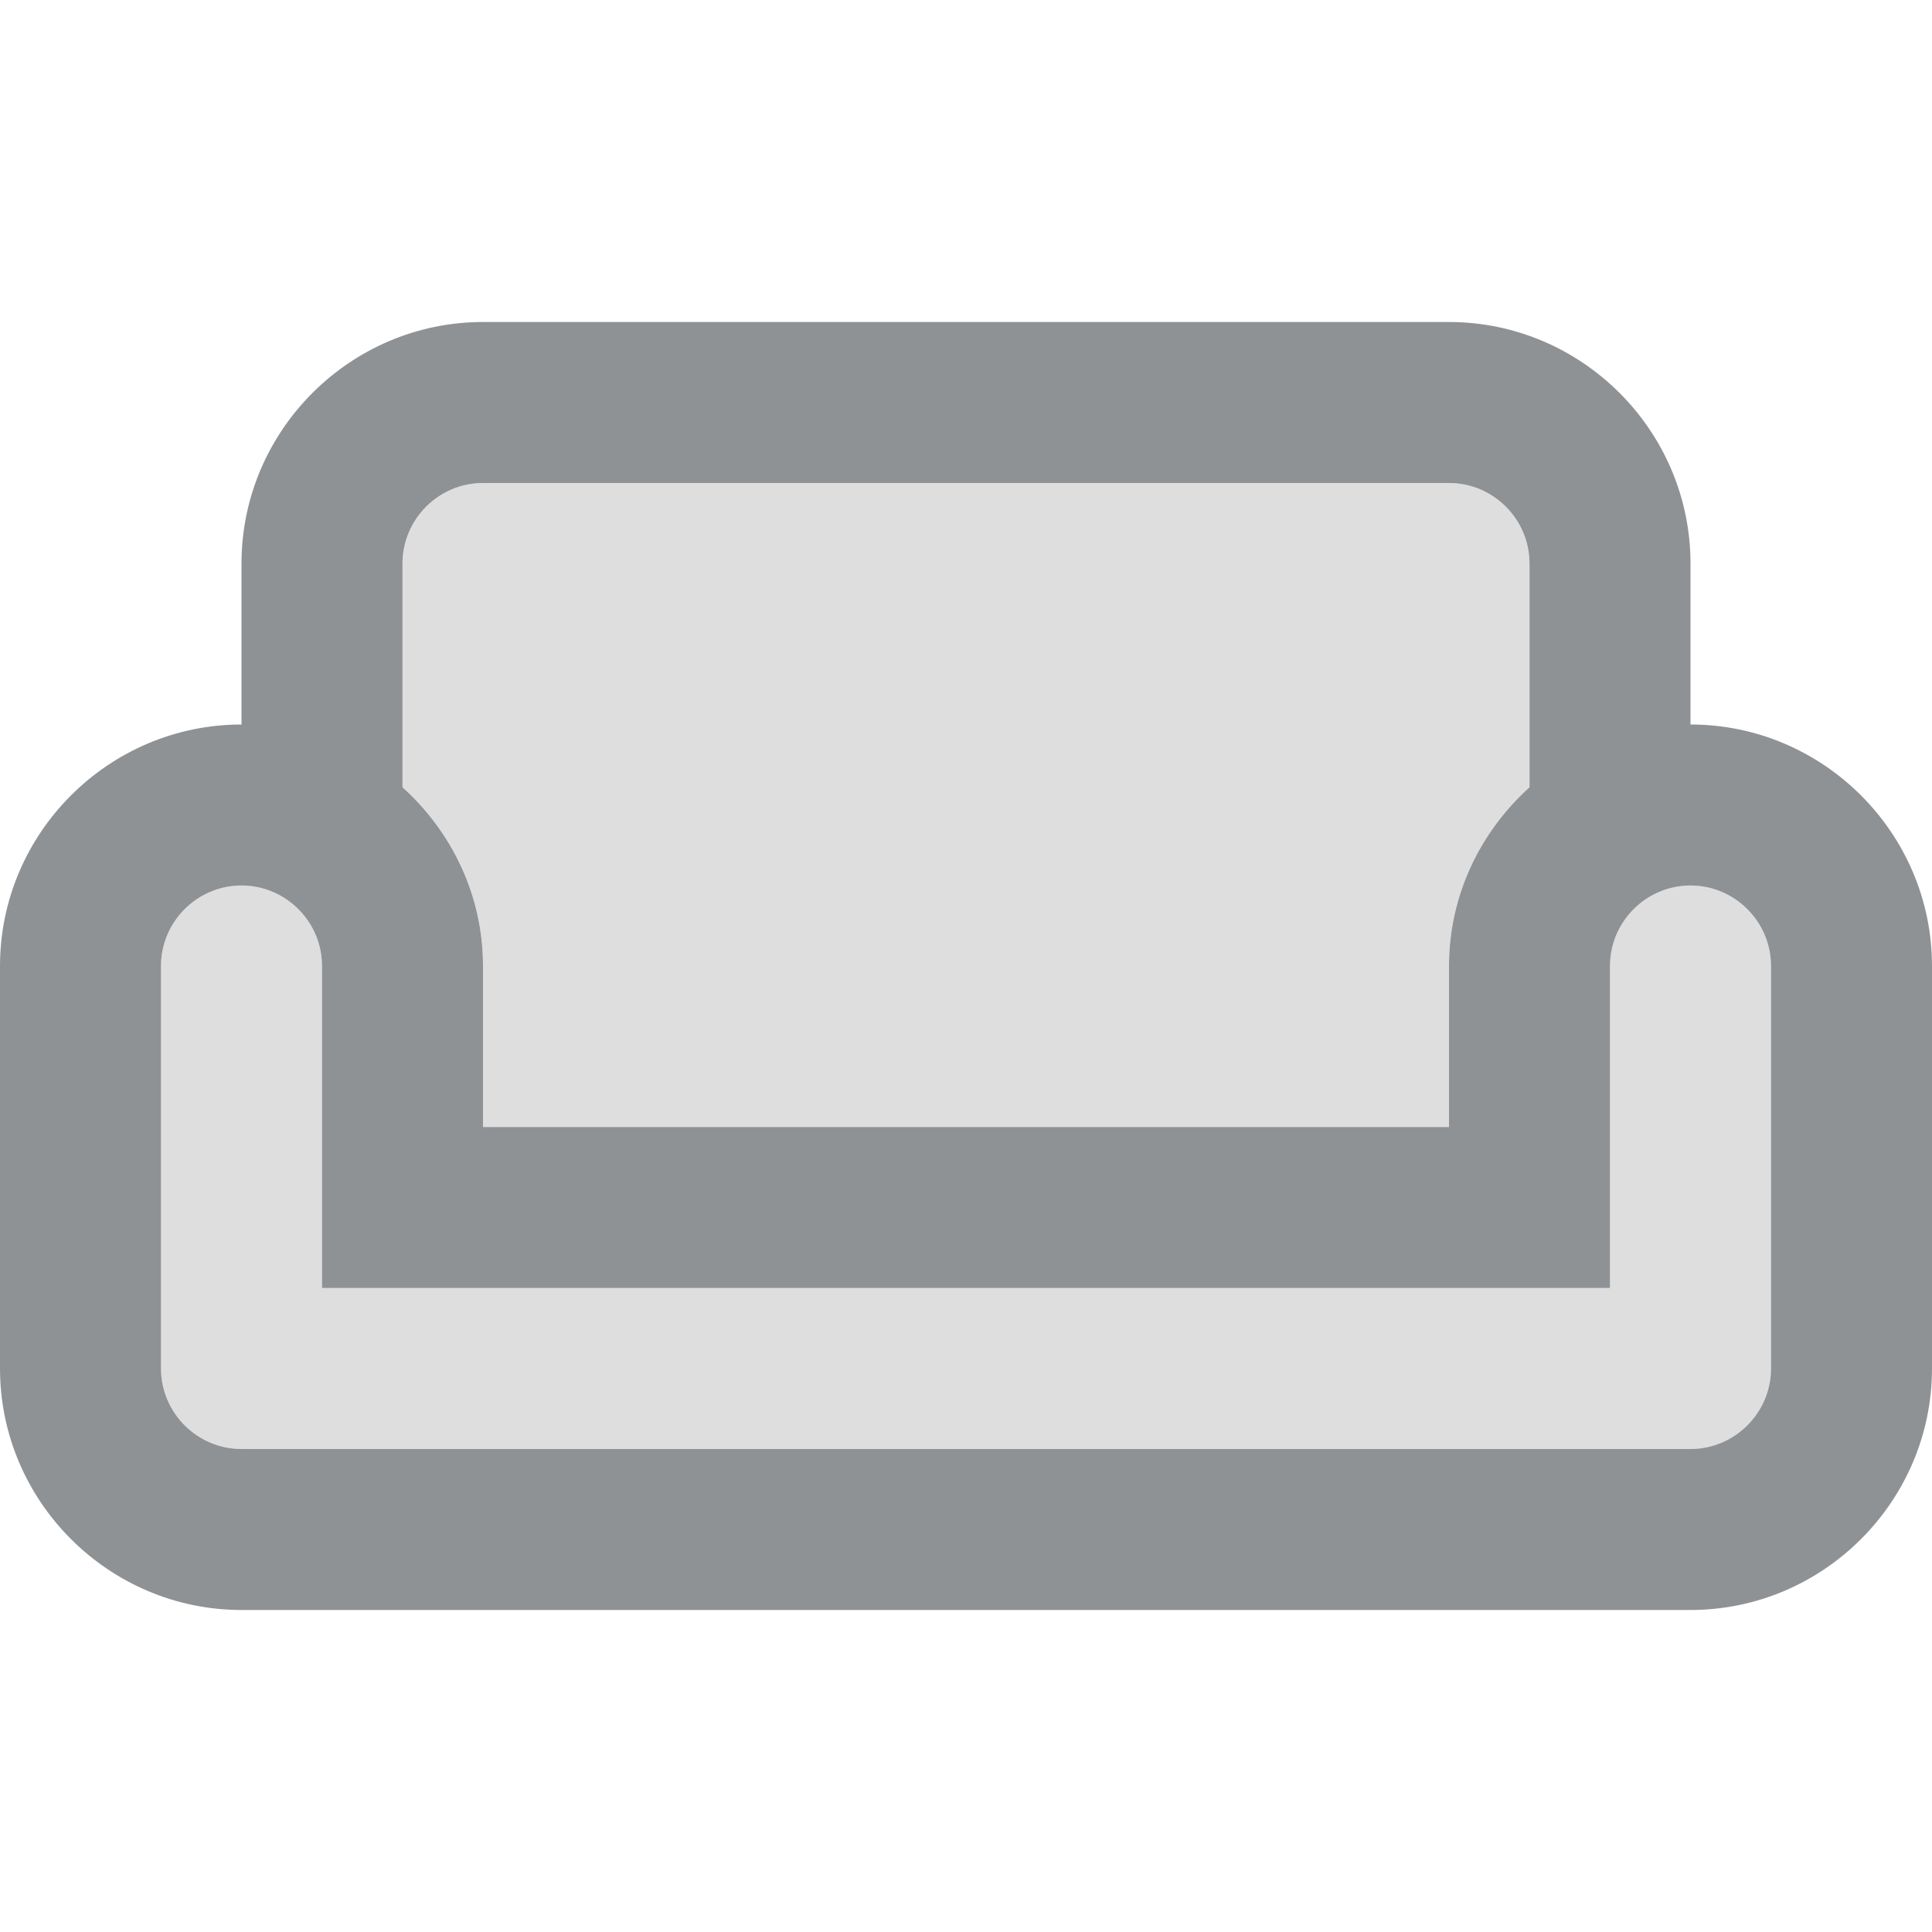 <svg width="24" height="24" viewBox="0 0 24 24" fill="none" xmlns="http://www.w3.org/2000/svg">
<path opacity="0.3" d="M21 11C20.45 11 20 11.45 20 12V16H4V12C4 11.45 3.55 11 3 11C2.45 11 2 11.45 2 12V17C2 17.55 2.45 18 3 18H21C21.55 18 22 17.55 22 17V12C22 11.45 21.55 11 21 11ZM6 14H18V12C18 11.12 18.39 10.33 19 9.78V7C19 6.45 18.55 6 18 6H6C5.45 6 5 6.45 5 7V9.78C5.61 10.33 6 11.12 6 12V14Z" fill="#8F9294"/>
<path d="M21 9V7C21 5.35 19.65 4 18 4H6C4.35 4 3 5.35 3 7V9C1.35 9 0 10.35 0 12V17C0 18.65 1.35 20 3 20H21C22.65 20 24 18.65 24 17V12C24 10.35 22.65 9 21 9ZM5 7C5 6.45 5.45 6 6 6H18C18.55 6 19 6.45 19 7V9.78C18.39 10.33 18 11.12 18 12V14H6V12C6 11.12 5.61 10.33 5 9.78V7ZM22 17C22 17.55 21.55 18 21 18H3C2.45 18 2 17.55 2 17V12C2 11.45 2.45 11 3 11C3.55 11 4 11.45 4 12V16H20V12C20 11.45 20.45 11 21 11C21.55 11 22 11.45 22 12V17Z" fill="#8F9294"/>
</svg>
